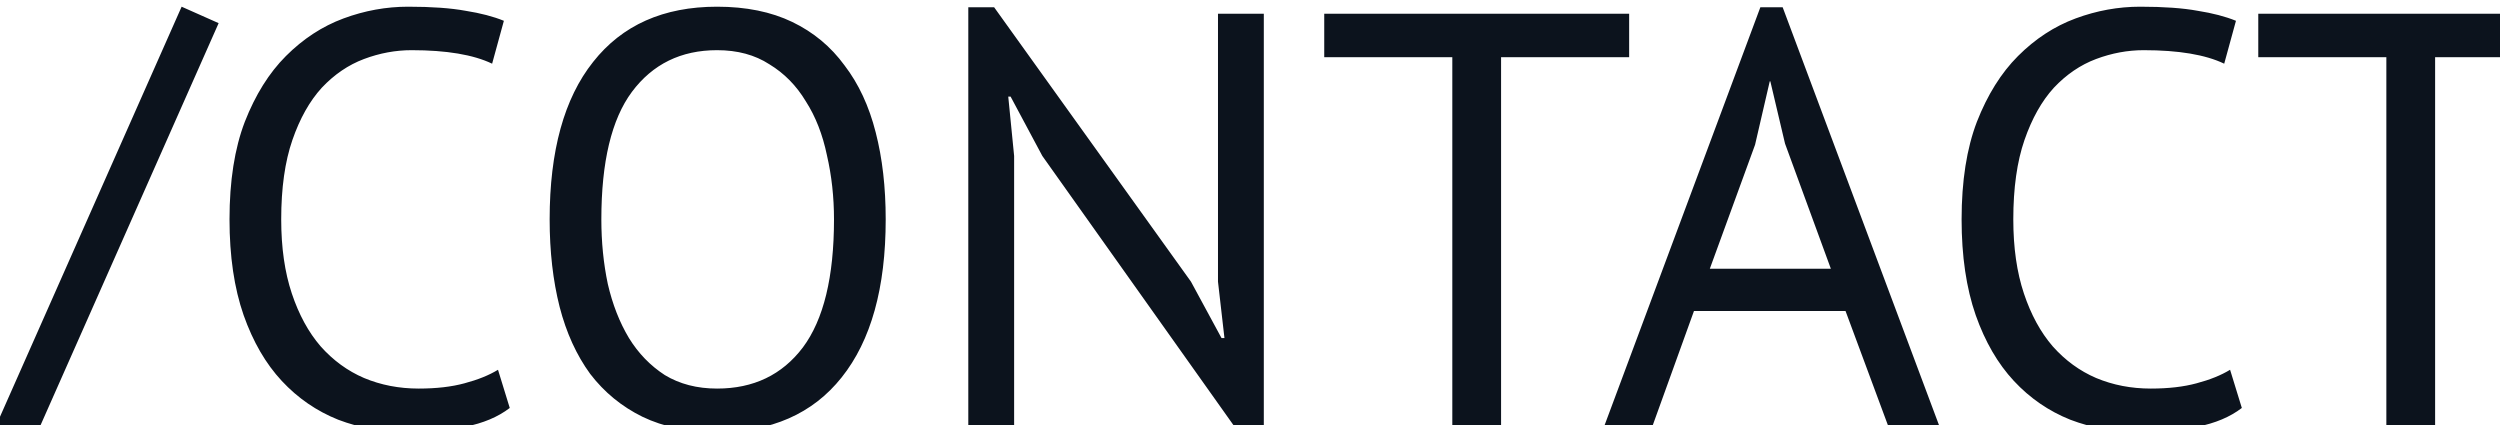 <svg width="200" height="34" viewBox="0 0 200 34" fill="none" xmlns="http://www.w3.org/2000/svg">
<path d="M14.53 0.536L17.491 1.852L0.336 40.58L-2.625 39.264L14.53 0.536ZM40.78 32.637C39.84 33.358 38.649 33.859 37.208 34.141C35.767 34.423 34.231 34.564 32.602 34.564C30.628 34.564 28.779 34.235 27.056 33.577C25.333 32.888 23.829 31.854 22.544 30.475C21.259 29.096 20.241 27.342 19.489 25.211C18.737 23.049 18.361 20.495 18.361 17.55C18.361 14.479 18.768 11.879 19.583 9.748C20.429 7.586 21.526 5.831 22.873 4.484C24.252 3.105 25.787 2.103 27.479 1.476C29.171 0.849 30.894 0.536 32.649 0.536C34.529 0.536 36.064 0.646 37.255 0.865C38.446 1.053 39.464 1.319 40.31 1.664L39.37 5.095C37.866 4.374 35.72 4.014 32.931 4.014C31.646 4.014 30.377 4.249 29.124 4.719C27.871 5.189 26.743 5.957 25.74 7.022C24.769 8.087 23.985 9.482 23.39 11.205C22.795 12.928 22.497 15.043 22.497 17.55C22.497 19.806 22.779 21.78 23.343 23.472C23.907 25.164 24.675 26.574 25.646 27.702C26.649 28.83 27.808 29.676 29.124 30.24C30.471 30.804 31.928 31.086 33.495 31.086C34.905 31.086 36.127 30.945 37.161 30.663C38.226 30.381 39.119 30.021 39.84 29.582L40.78 32.637ZM43.972 17.55C43.972 12.067 45.132 7.868 47.45 4.954C49.769 2.009 53.075 0.536 57.367 0.536C59.686 0.536 61.691 0.943 63.383 1.758C65.075 2.573 66.47 3.732 67.566 5.236C68.694 6.709 69.525 8.495 70.057 10.594C70.59 12.662 70.856 14.981 70.856 17.55C70.856 23.033 69.681 27.248 67.331 30.193C65.013 33.107 61.691 34.564 57.367 34.564C55.08 34.564 53.09 34.157 51.398 33.342C49.738 32.527 48.343 31.384 47.215 29.911C46.119 28.407 45.304 26.621 44.771 24.553C44.239 22.454 43.972 20.119 43.972 17.55ZM48.108 17.55C48.108 19.367 48.281 21.091 48.625 22.72C49.001 24.349 49.565 25.791 50.317 27.044C51.069 28.266 52.025 29.253 53.184 30.005C54.375 30.726 55.769 31.086 57.367 31.086C60.281 31.086 62.569 29.989 64.229 27.796C65.89 25.571 66.72 22.156 66.72 17.55C66.72 15.764 66.532 14.056 66.156 12.427C65.812 10.766 65.248 9.325 64.464 8.103C63.712 6.85 62.741 5.863 61.55 5.142C60.391 4.39 58.997 4.014 57.367 4.014C54.485 4.014 52.213 5.126 50.552 7.351C48.923 9.544 48.108 12.944 48.108 17.55ZM83.386 12.474L80.848 7.727H80.66L81.13 12.474V34H77.464V0.583H79.532L95.277 22.532L97.721 27.044H97.956L97.439 22.532V1.1H101.105V34.517H99.037L83.386 12.474ZM130.332 4.578H120.086V34H116.185V4.578H105.939V1.1H130.332V4.578ZM147.643 24.882H135.517L132.227 34H128.373L140.828 0.583H142.614L155.116 34H151.027L147.643 24.882ZM136.786 21.498H146.468L142.802 11.487L141.627 6.505H141.58L140.405 11.581L136.786 21.498ZM179.347 32.637C178.407 33.358 177.217 33.859 175.775 34.141C174.334 34.423 172.799 34.564 171.169 34.564C169.195 34.564 167.347 34.235 165.623 33.577C163.9 32.888 162.396 31.854 161.111 30.475C159.827 29.096 158.808 27.342 158.056 25.211C157.304 23.049 156.928 20.495 156.928 17.55C156.928 14.479 157.336 11.879 158.15 9.748C158.996 7.586 160.093 5.831 161.44 4.484C162.819 3.105 164.354 2.103 166.046 1.476C167.738 0.849 169.462 0.536 171.216 0.536C173.096 0.536 174.632 0.646 175.822 0.865C177.013 1.053 178.031 1.319 178.877 1.664L177.937 5.095C176.433 4.374 174.287 4.014 171.498 4.014C170.214 4.014 168.945 4.249 167.691 4.719C166.438 5.189 165.31 5.957 164.307 7.022C163.336 8.087 162.553 9.482 161.957 11.205C161.362 12.928 161.064 15.043 161.064 17.55C161.064 19.806 161.346 21.78 161.91 23.472C162.474 25.164 163.242 26.574 164.213 27.702C165.216 28.83 166.375 29.676 167.691 30.24C169.039 30.804 170.496 31.086 172.062 31.086C173.472 31.086 174.694 30.945 175.728 30.663C176.794 30.381 177.687 30.021 178.407 29.582L179.347 32.637ZM205.055 4.578H194.809V34H190.908V4.578H180.662V1.1H205.055V4.578Z" fill="#0C131D"/>
</svg>
